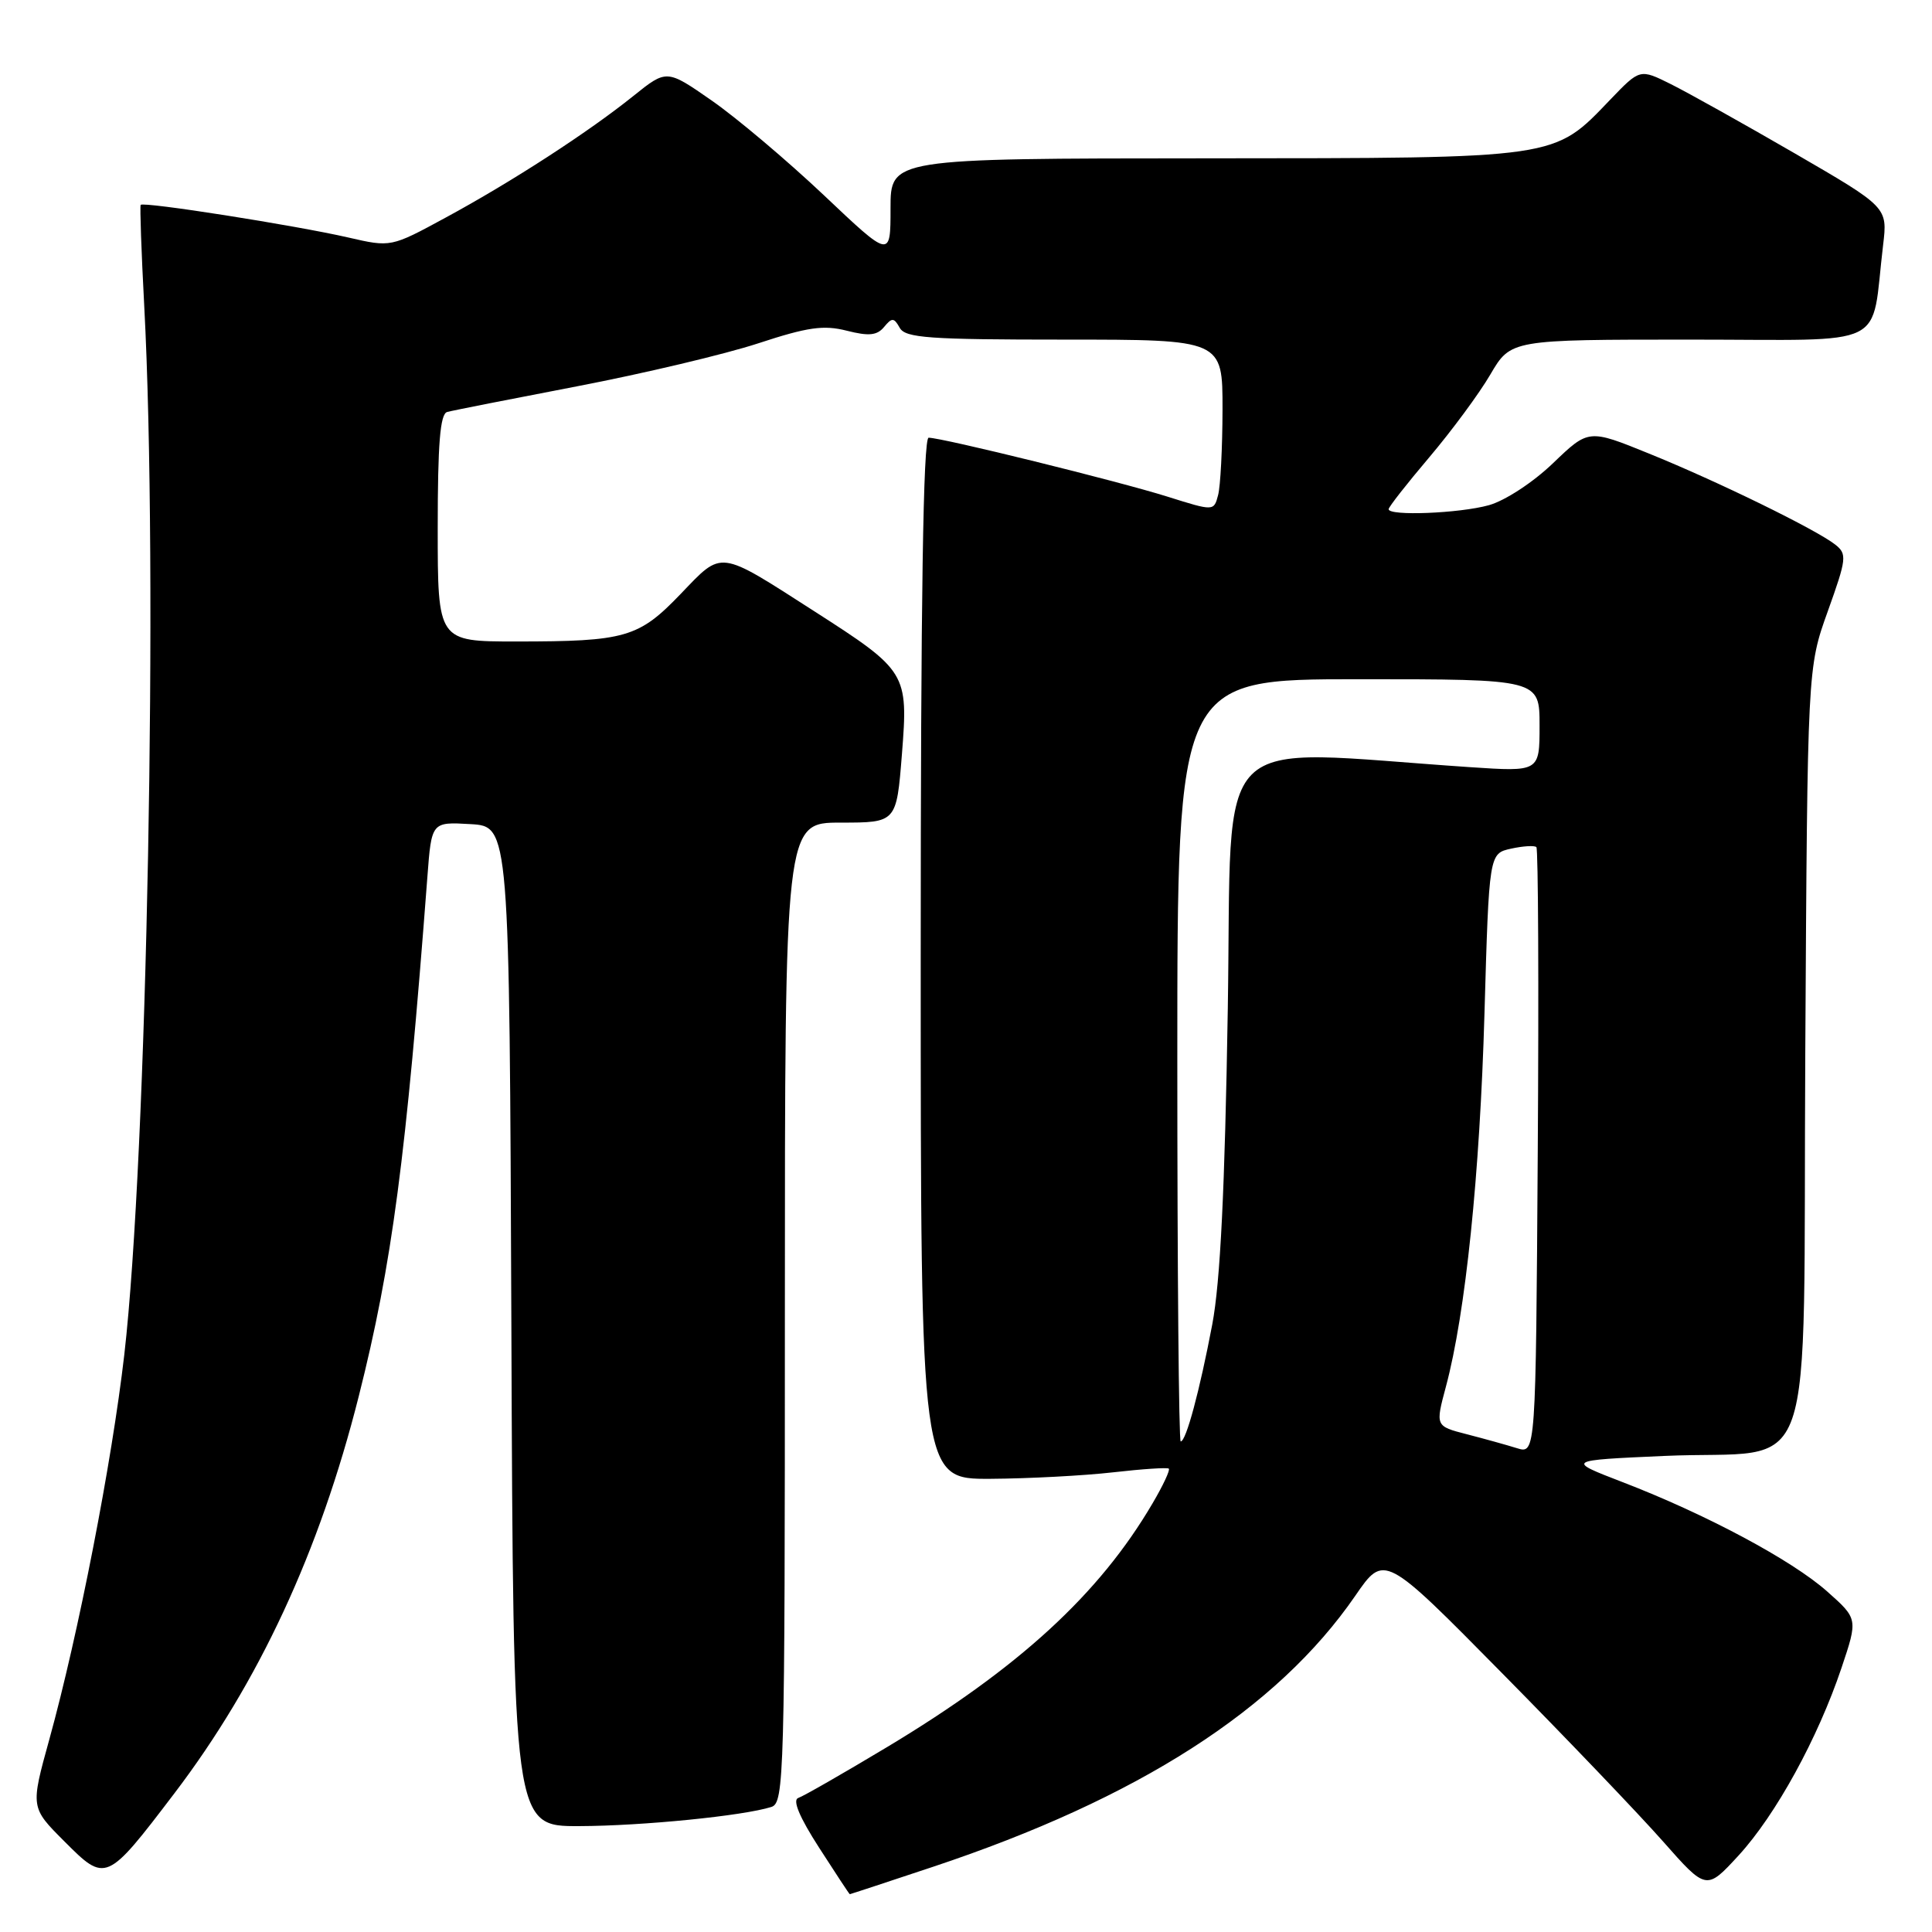 <?xml version="1.0" encoding="UTF-8" standalone="no"?>
<!DOCTYPE svg PUBLIC "-//W3C//DTD SVG 1.1//EN" "http://www.w3.org/Graphics/SVG/1.1/DTD/svg11.dtd" >
<svg xmlns="http://www.w3.org/2000/svg" xmlns:xlink="http://www.w3.org/1999/xlink" version="1.1" viewBox="0 0 256 256">
 <g >
 <path fill="currentColor"
d=" M 123.60 247.37 C 150.81 238.31 169.22 226.50 179.58 211.45 C 183.42 205.87 183.42 205.87 199.02 221.69 C 207.60 230.38 217.21 240.43 220.36 244.00 C 226.10 250.50 226.10 250.50 230.38 245.85 C 235.31 240.47 240.87 230.34 244.01 221.00 C 246.19 214.50 246.19 214.50 242.09 210.86 C 237.42 206.72 226.03 200.63 215.00 196.39 C 207.50 193.50 207.50 193.50 220.50 192.92 C 241.15 191.99 238.87 198.55 239.21 139.29 C 239.50 88.50 239.50 88.50 242.19 81.00 C 244.69 74.03 244.76 73.41 243.19 72.17 C 240.67 70.18 227.59 63.78 218.50 60.10 C 210.50 56.85 210.50 56.85 205.79 61.37 C 203.15 63.91 199.43 66.34 197.29 66.94 C 193.37 68.03 184.00 68.40 184.00 67.47 C 184.00 67.18 186.43 64.08 189.39 60.59 C 192.35 57.09 196.00 52.16 197.48 49.62 C 200.19 45.00 200.19 45.00 224.01 45.00 C 250.77 45.00 247.84 46.44 249.52 32.48 C 250.12 27.46 250.12 27.46 237.81 20.32 C 231.04 16.40 223.65 12.27 221.40 11.15 C 217.30 9.11 217.30 9.11 213.40 13.17 C 205.79 21.10 206.83 20.95 159.75 20.98 C 118.00 21.00 118.00 21.00 118.00 27.61 C 118.00 34.23 118.00 34.23 109.16 25.86 C 104.29 21.26 97.62 15.63 94.33 13.34 C 88.34 9.17 88.34 9.17 83.92 12.72 C 77.96 17.51 67.83 24.08 59.04 28.84 C 51.80 32.77 51.80 32.77 46.15 31.47 C 39.13 29.86 18.94 26.68 18.64 27.15 C 18.52 27.34 18.73 33.35 19.11 40.50 C 20.97 75.56 19.49 153.24 16.47 179.50 C 14.82 193.81 10.39 216.54 6.53 230.50 C 4.04 239.50 4.04 239.50 8.53 243.99 C 14.01 249.49 14.11 249.45 23.09 237.65 C 34.30 222.92 42.34 205.61 47.54 185.00 C 51.95 167.52 53.80 153.50 56.63 116.20 C 57.18 108.90 57.18 108.90 62.34 109.20 C 67.50 109.50 67.50 109.50 67.76 175.75 C 68.01 242.00 68.01 242.00 76.76 241.97 C 85.18 241.94 98.49 240.61 102.21 239.43 C 103.91 238.89 104.00 235.47 104.00 173.93 C 104.00 109.00 104.00 109.00 111.39 109.00 C 118.79 109.00 118.79 109.00 119.51 99.93 C 120.36 89.16 120.18 88.88 107.86 80.97 C 95.11 72.79 95.78 72.88 90.22 78.67 C 84.63 84.50 82.92 85.00 68.37 85.00 C 58.00 85.00 58.00 85.00 58.00 69.97 C 58.00 58.79 58.32 54.85 59.25 54.59 C 59.94 54.40 67.70 52.87 76.50 51.18 C 85.30 49.49 96.09 46.93 100.48 45.49 C 107.02 43.34 109.13 43.04 112.20 43.82 C 115.12 44.56 116.21 44.46 117.15 43.32 C 118.19 42.06 118.46 42.08 119.22 43.44 C 119.97 44.78 123.09 45.00 141.05 45.00 C 162.00 45.00 162.00 45.00 161.99 54.25 C 161.98 59.34 161.72 64.45 161.40 65.62 C 160.84 67.74 160.84 67.74 154.67 65.80 C 148.14 63.75 124.84 58.00 123.05 58.00 C 122.33 58.00 122.00 79.29 122.00 127.00 C 122.00 196.00 122.00 196.00 131.25 195.95 C 136.34 195.92 143.65 195.53 147.50 195.09 C 151.35 194.65 154.67 194.43 154.87 194.60 C 155.08 194.77 154.11 196.84 152.72 199.20 C 145.66 211.24 135.02 221.00 117.52 231.51 C 111.72 234.99 106.44 238.02 105.77 238.24 C 104.98 238.51 105.94 240.80 108.53 244.82 C 110.71 248.21 112.54 250.99 112.60 250.99 C 112.65 251.00 117.60 249.37 123.60 247.37 Z  M 201.00 191.89 C 199.62 191.46 196.63 190.63 194.34 190.04 C 190.19 188.97 190.19 188.97 191.59 183.74 C 194.19 174.05 196.09 155.64 196.70 134.30 C 197.31 113.09 197.31 113.09 200.23 112.45 C 201.83 112.10 203.34 112.01 203.58 112.25 C 203.82 112.49 203.91 130.68 203.76 152.68 C 203.50 192.67 203.50 192.67 201.00 191.89 Z  M 156.00 140.50 C 156.00 90.00 156.00 90.00 180.00 90.00 C 204.00 90.00 204.00 90.00 204.00 96.14 C 204.00 102.27 204.00 102.27 194.75 101.65 C 159.89 99.30 163.30 95.91 162.69 133.62 C 162.30 157.64 161.70 169.83 160.63 175.50 C 158.96 184.29 157.16 191.00 156.45 191.00 C 156.20 191.00 156.00 168.28 156.00 140.50 Z "/>
</g>
</svg>